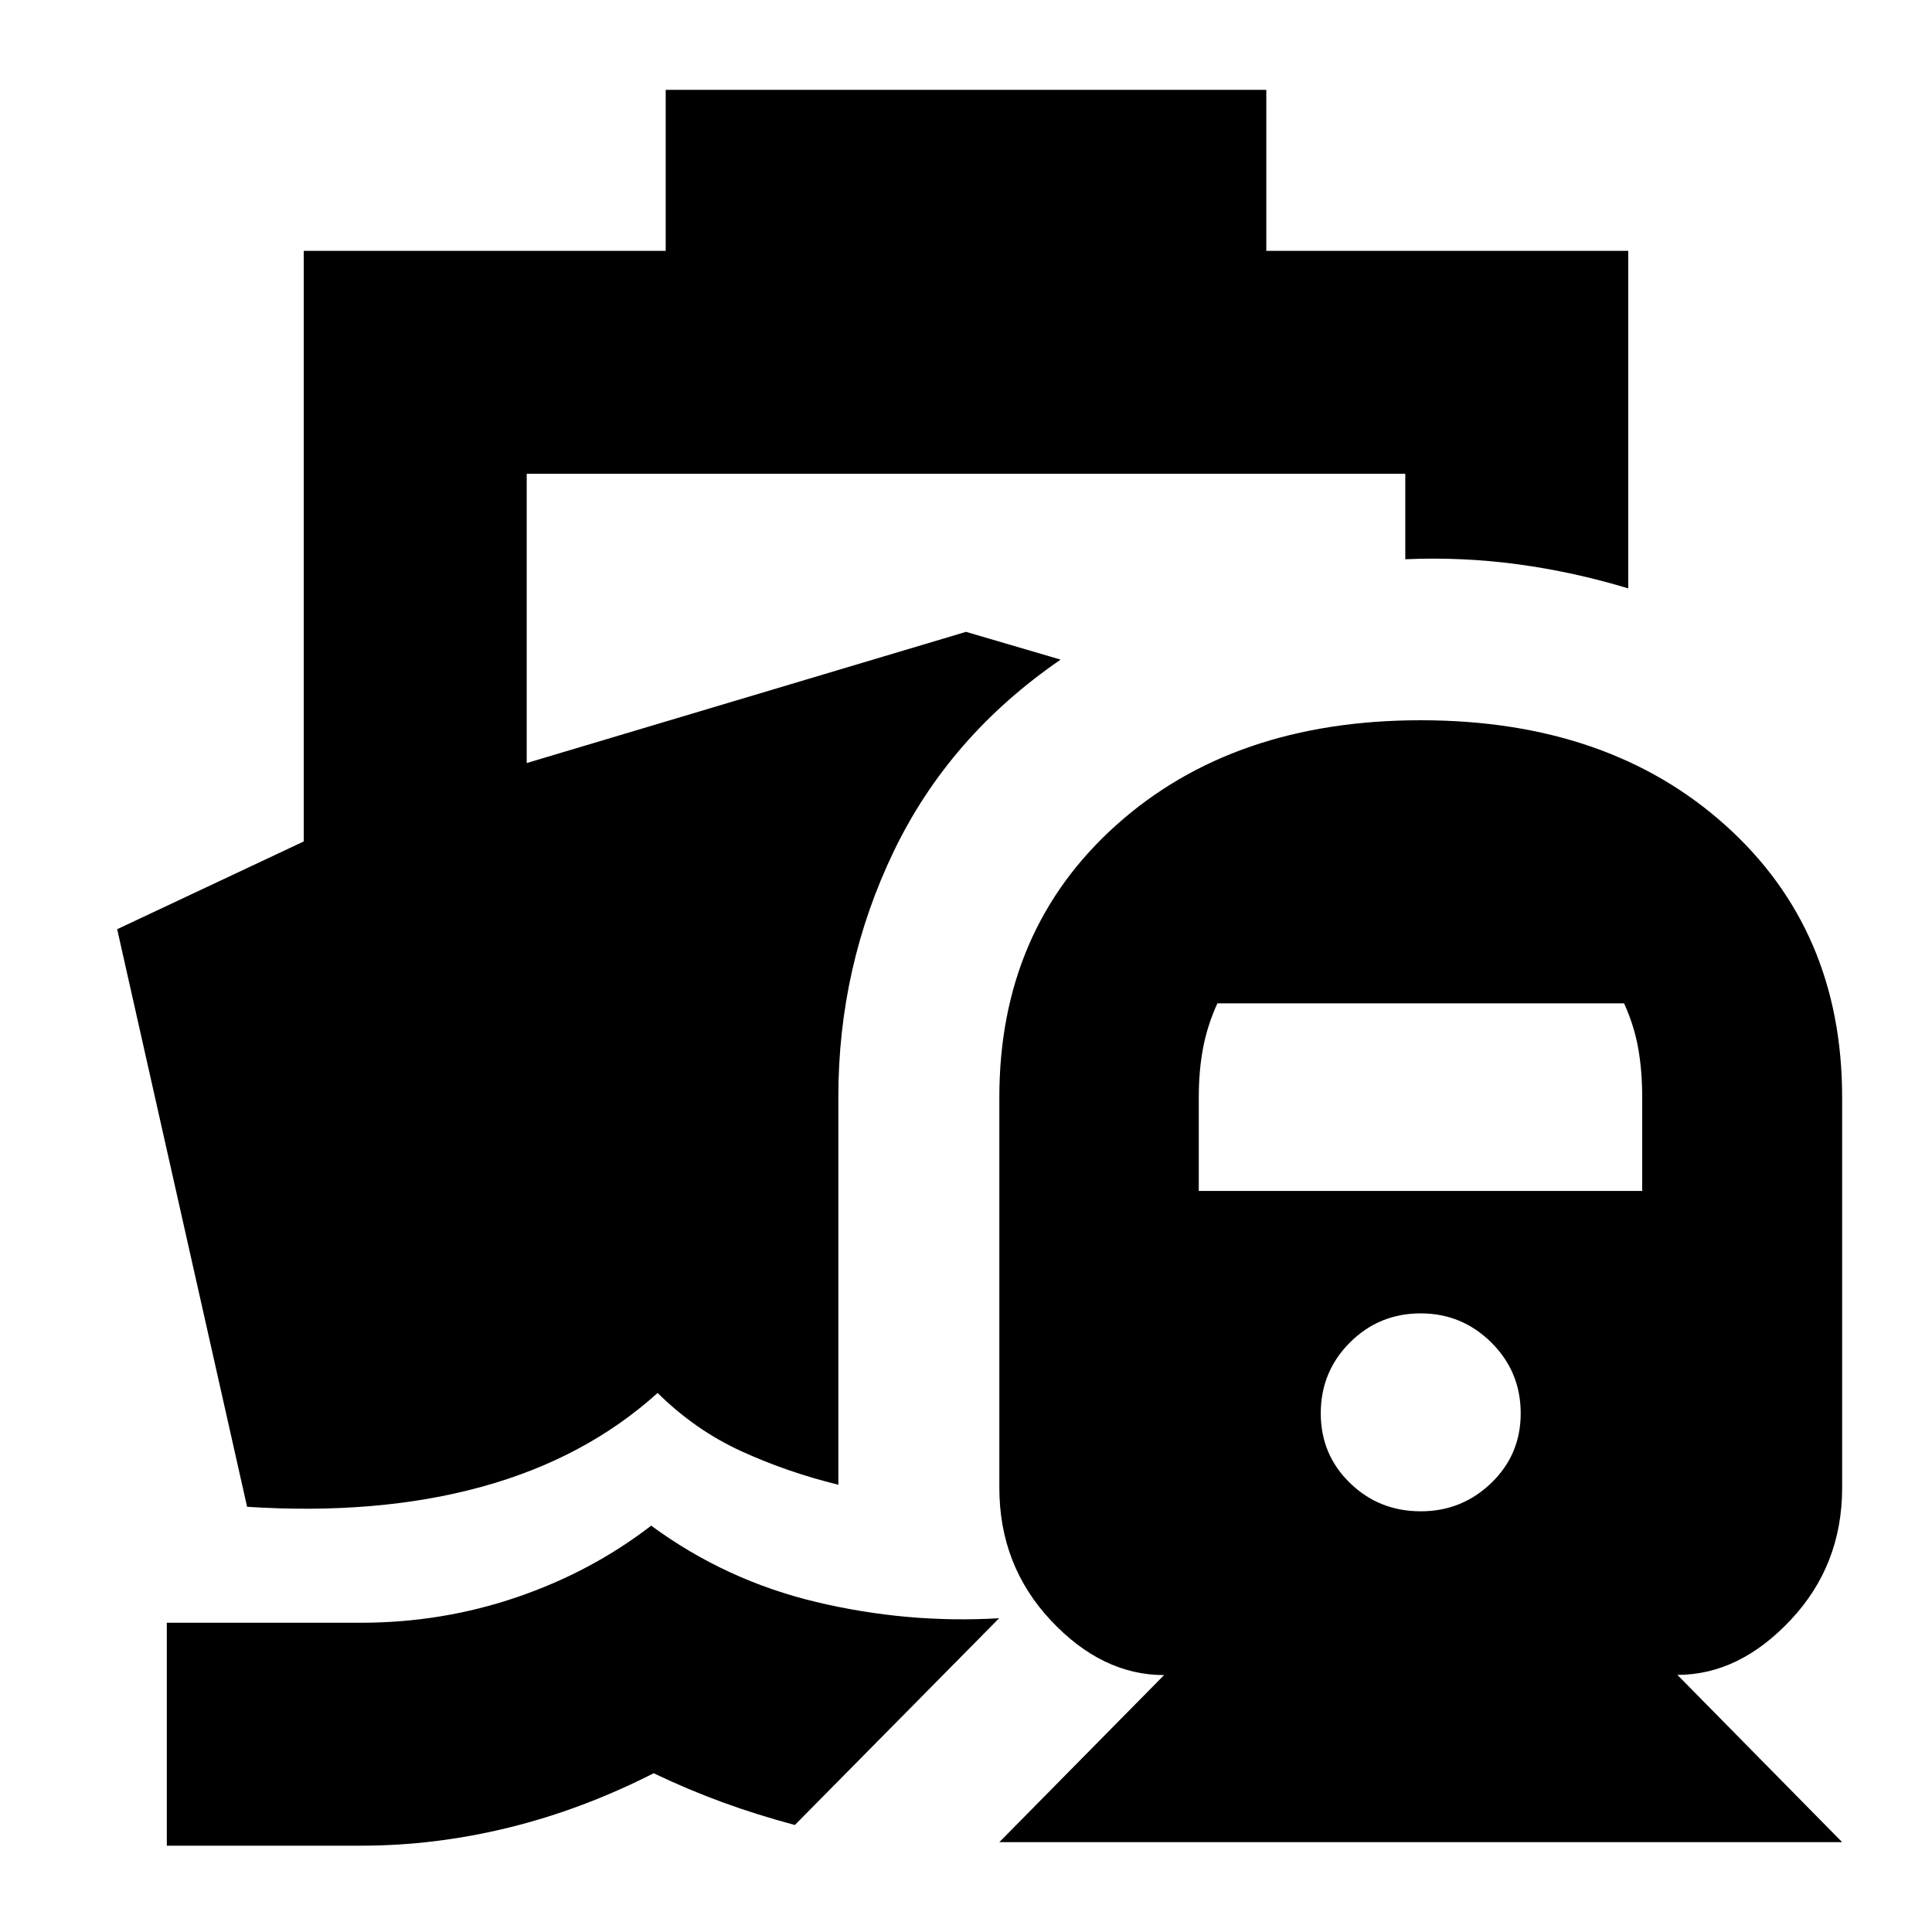 <svg xmlns="http://www.w3.org/2000/svg" height="24" viewBox="0 -960 960 960" width="24"><path d="M323.57-201.91q36.95 27.19 82.08 37.95 45.13 10.76 90.81 8.05L394.96-53.17q-18.72-5-35.82-11.24T324.8-78.89q-35.33 18-71.96 27-36.64 9-73.45 9h-96.5v-110.78h96.5q40.1 0 77.22-12.62 37.11-12.62 66.96-35.62Zm173 157.26 81.86-83.01q-30.9 0-56.38-27.29-25.48-27.29-25.48-65.77v-194q0-83.22 58.09-135.3 58.1-52.09 151.3-52.09 93.19 0 151.29 52.09 58.1 52.08 58.1 135.3v194q0 38.47-25.61 65.71-25.6 27.25-56.26 27.25l81.87 83.11H496.57Zm209.39-164.39q20.47 0 35.07-14.1 14.6-14.1 14.6-34.58 0-20.71-14.6-35.19-14.6-14.48-35.07-14.48-20.72 0-35.2 14.48-14.48 14.48-14.48 35.19 0 20.48 14.48 34.58 14.48 14.1 35.2 14.1Zm-110.29-159.2H816v-46.54q0-13.18-2-24.42-2-11.23-7-22.23H604.91q-5 11-7.12 22.23-2.12 11.24-2.12 24.42v46.54ZM330.78-915.35h298.44v80h179.85v167.72q-27.2-8.24-54.9-11.98-27.69-3.74-55.89-2.5v-42.46H261.72v143.72L480-646.04l47.02 13.8q-55.32 37.96-82.89 95.22-27.56 57.26-27.56 122.06v192.72q-25.57-6.28-48.35-16.73-22.79-10.44-41.46-28.88-35.96 32.48-87.39 46.62-51.44 14.14-116.59 9.95l-64.56-287 92.71-43.61v-293.46h179.85v-80Z"/></svg>